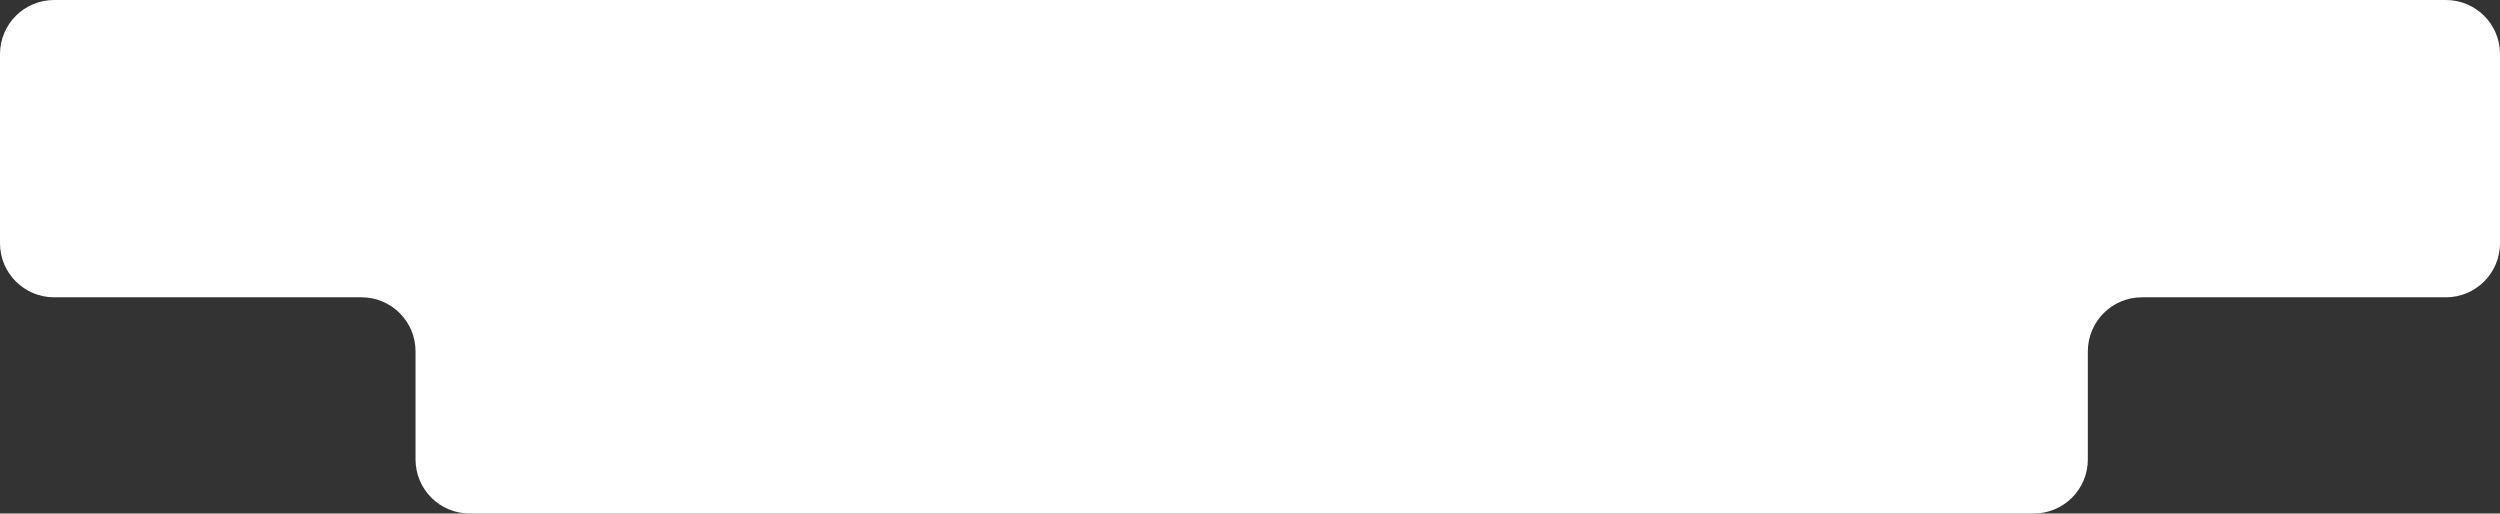 <svg width="740" height="152" viewBox="0 0 740 152" fill="none" xmlns="http://www.w3.org/2000/svg">
<rect x="0" y="0" width="740" height="152" fill="#333333" stroke="none"/>
<path fill-rule="evenodd" clip-rule="evenodd" d="M740 16C740 7.163 732.837 0 724 0H16C7.163 0 0 7.163 0 16V72C0 80.837 7.163 88 16 88H107C115.837 88 123 95.163 123 104V136C123 144.837 130.163 152 139 152H602C610.837 152 618 144.837 618 136V104C618 95.163 625.163 88 634 88H724C732.837 88 740 80.837 740 72V16Z" fill="white"/>
</svg>
